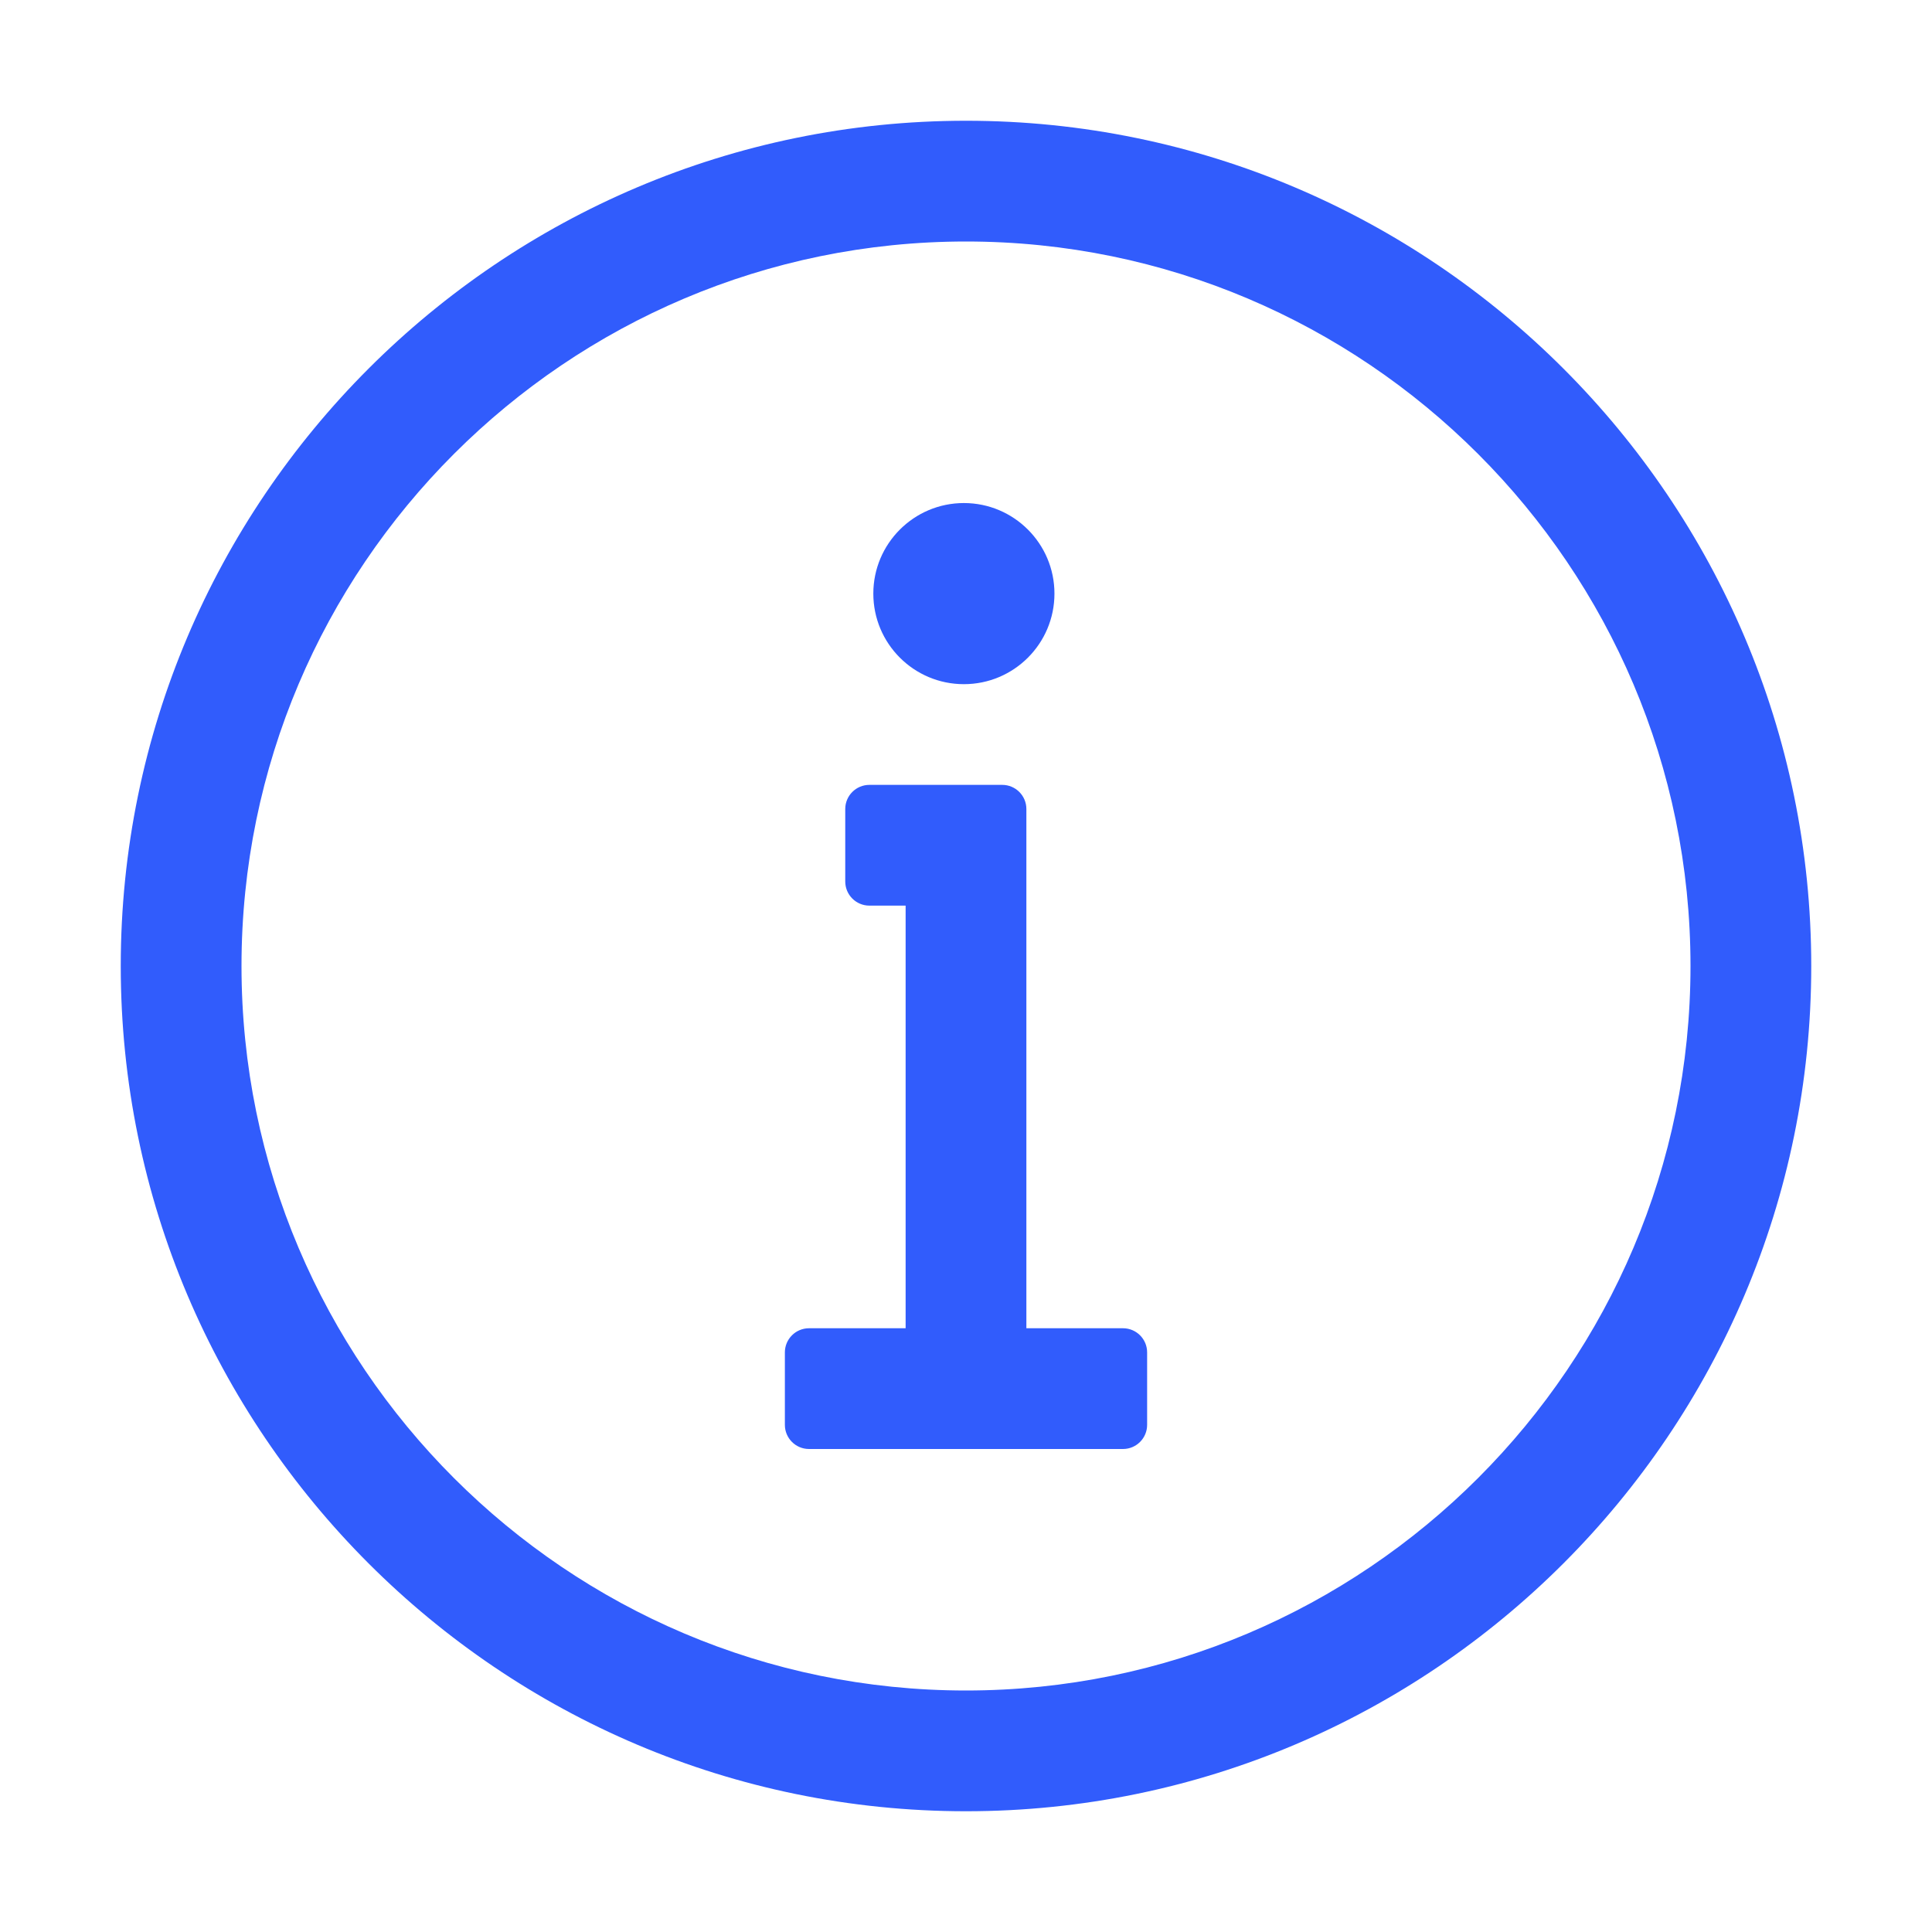 <?xml version="1.0" encoding="UTF-8"?>
<svg width="32px" height="32px" viewBox="0 0 32 32" version="1.1" xmlns="http://www.w3.org/2000/svg" xmlns:xlink="http://www.w3.org/1999/xlink">
    <title>Icon_shuoming</title>
    <g id="推送" stroke="none" stroke-width="1" fill="none" fill-rule="evenodd">
        <g id="安卓_高级功能" transform="translate(-32, -475)" fill="#315CFC">
            <g id="编组-7" transform="translate(32, 471)">
                <g id="编组-13" transform="translate(0, 4)">
                    <g id="Icon-图标/Status/checkmark--outline备份-7" transform="translate(2, 2)">
                        <path d="M14,0 C21.72,0 28,6.28 28,14 C28,21.72 21.72,28 14,28 C6.28,28 0,21.72 0,14 C0,6.28 6.28,0 14,0 Z M14,2 C7.383,2 2,7.383 2,14 C2,20.617 7.383,26 14,26 C20.617,26 26,20.617 26,14 C26,7.383 20.617,2 14,2 Z M14.6,11 C14.821,11 15,11.179 15,11.4 L15,20 L16.6,20 C16.821,20 17,20.179 17,20.4 L17,21.6 C17,21.821 16.821,22 16.6,22 L11.4,22 C11.179,22 11,21.821 11,21.6 L11,20.4 C11,20.179 11.179,20 11.4,20 L13,20 L13,13 L12.4,13 C12.179,13 12,12.821 12,12.6 L12,11.4 C12,11.179 12.179,11 12.4,11 Z M13.965,6.332 C14.793,6.332 15.465,7.004 15.465,7.832 C15.465,8.661 14.793,9.332 13.965,9.332 C13.137,9.332 12.465,8.661 12.465,7.832 C12.465,7.004 13.137,6.332 13.965,6.332 Z" id="形状结合"></path>
                    </g>
                </g>
            </g>
        </g>
    </g>
</svg>